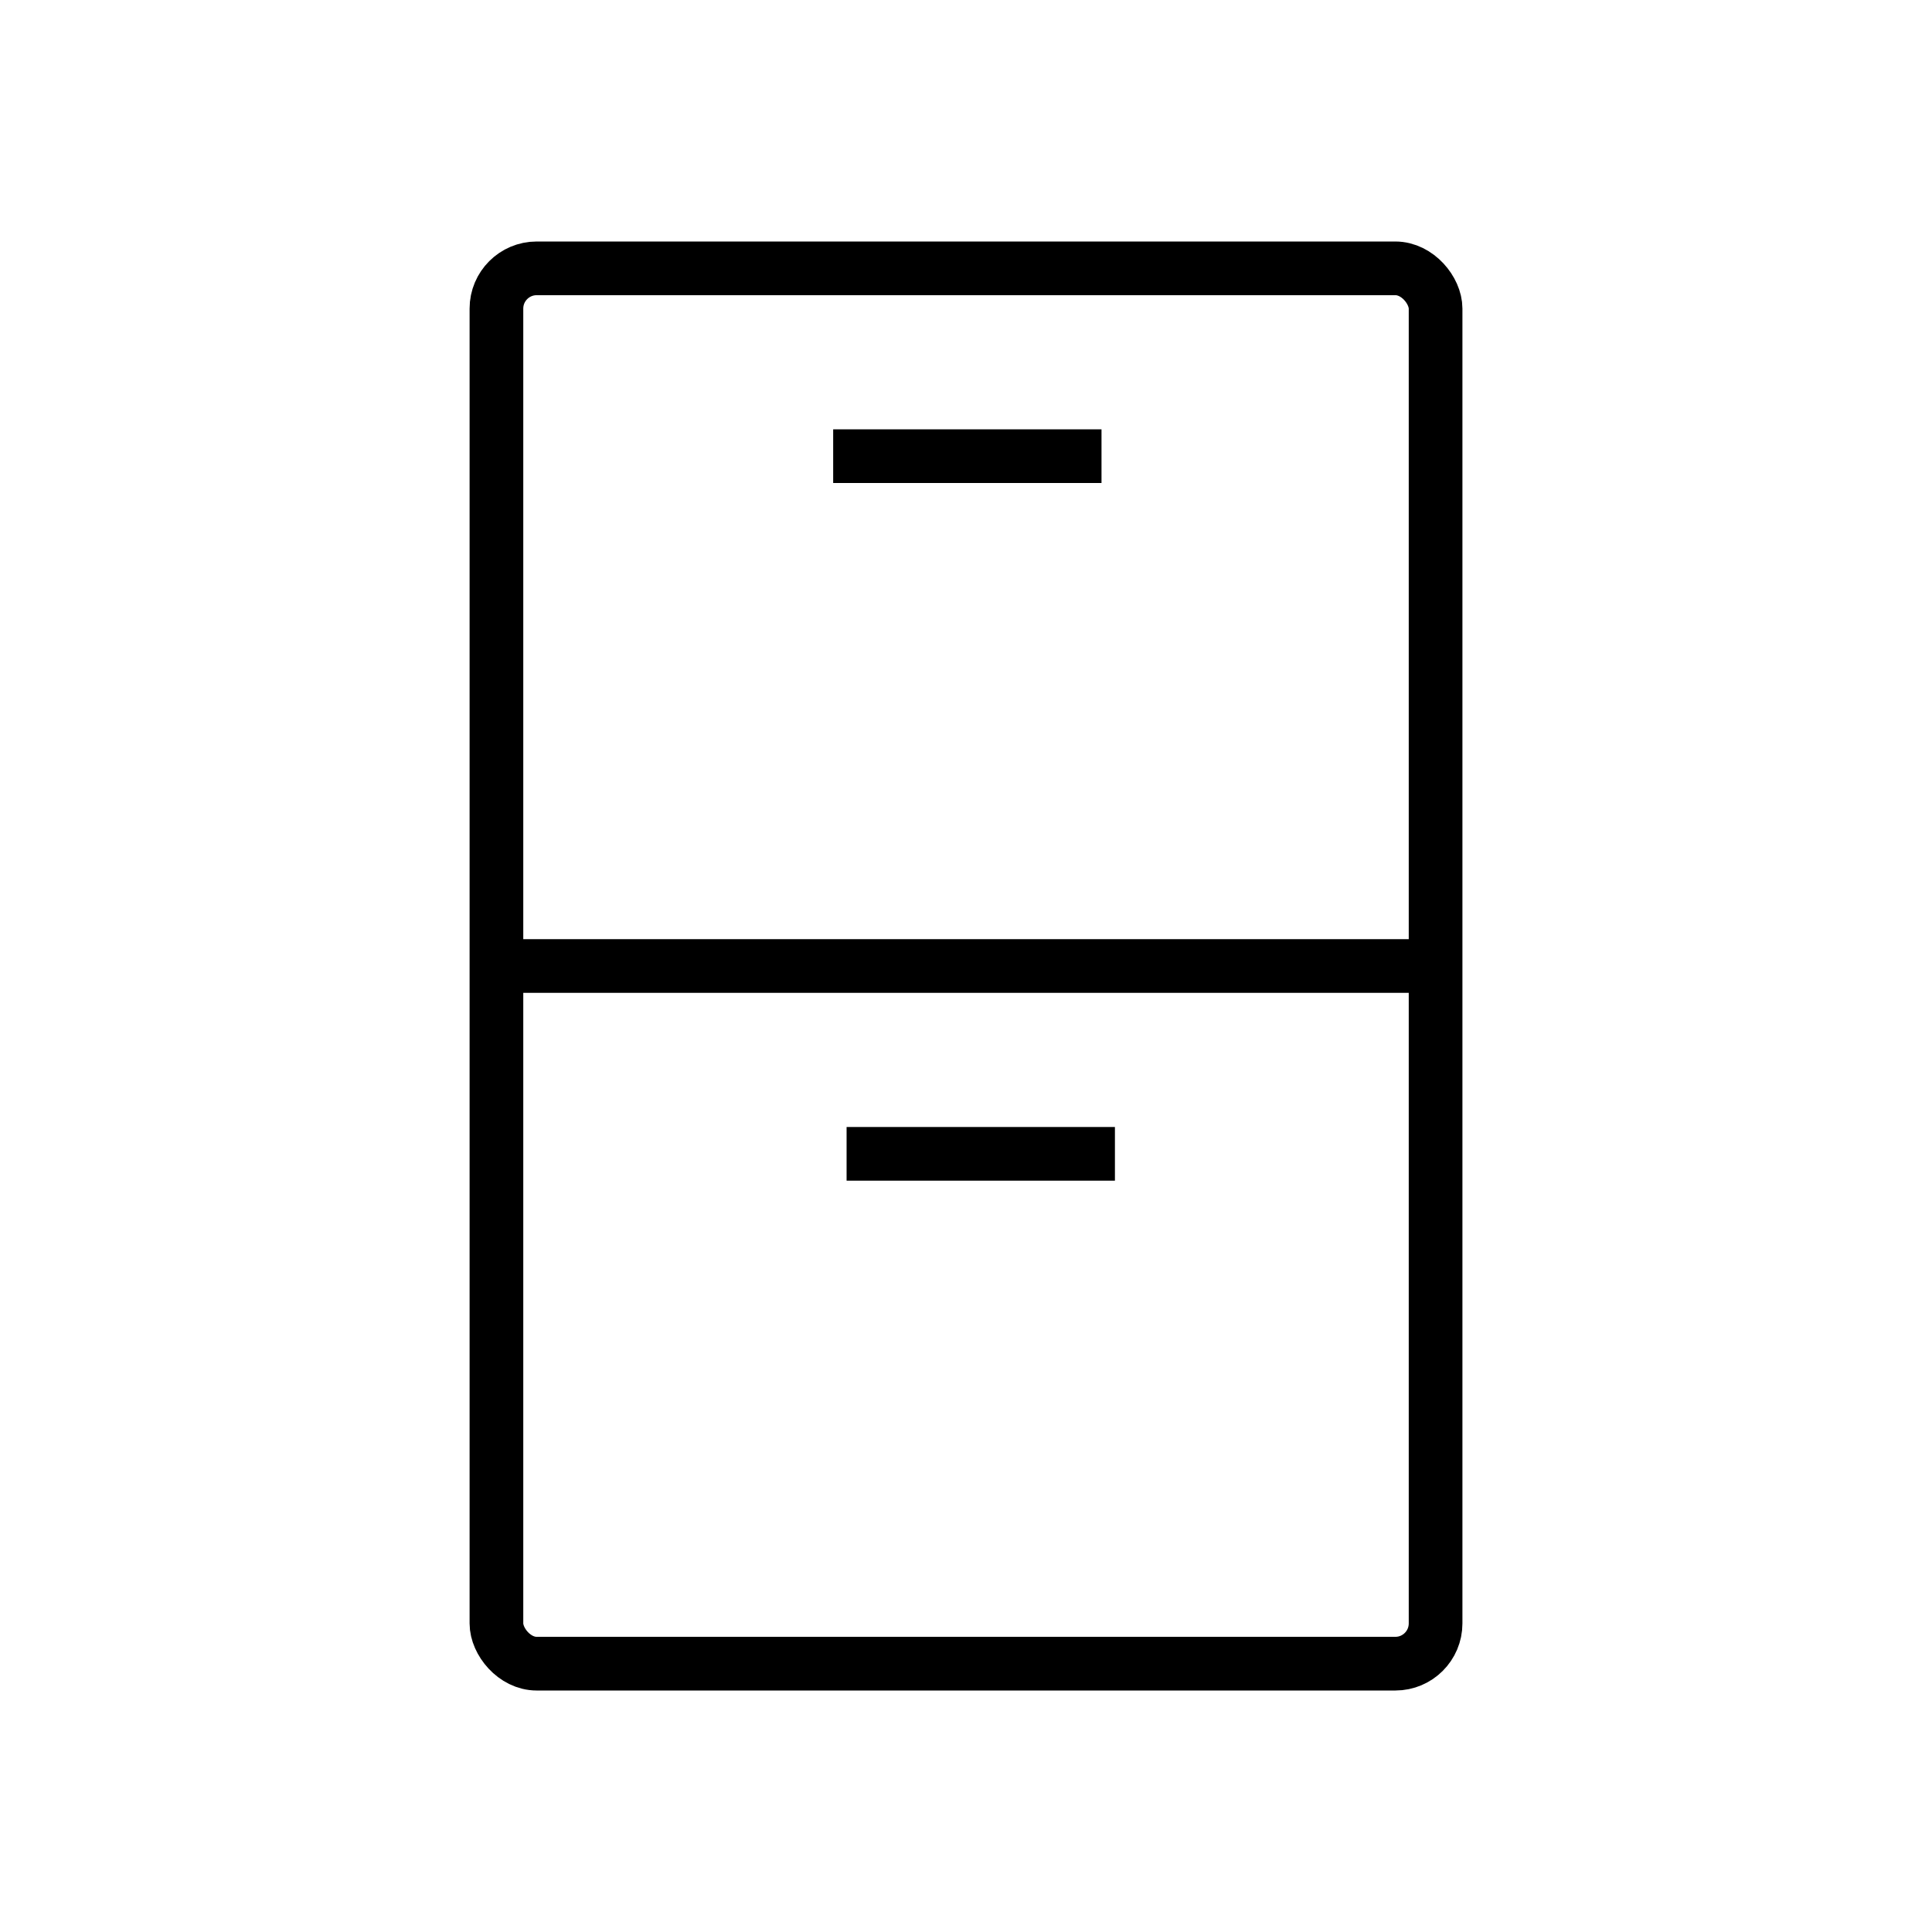 <?xml version="1.0" encoding="UTF-8" standalone="no"?>
<svg
   xmlns:dc="http://purl.org/dc/elements/1.1/"
   xmlns:cc="http://creativecommons.org/ns#"
   xmlns:rdf="http://www.w3.org/1999/02/22-rdf-syntax-ns#"
   xmlns:svg="http://www.w3.org/2000/svg"
   xmlns="http://www.w3.org/2000/svg"
   xmlns:sodipodi="http://sodipodi.sourceforge.net/DTD/sodipodi-0.dtd"
   xmlns:inkscape="http://www.inkscape.org/namespaces/inkscape"
   version="1.1"
   id="mdi-tools"
   width="144"
   height="144"
   viewBox="0 0 144 144"
   sodipodi:docname="appbar.cabinet.files.svg"
   inkscape:version="1.0.1 (3bc2e813f5, 2020-09-07)"
   inkscape:export-filename="/home/john/src/koreader/resources/icons/appbar.cabinet.files.png"
   inkscape:export-xdpi="96"
   inkscape:export-ydpi="96">
  <defs
     id="defs1682" />
  <sodipodi:namedview
     pagecolor="#ffffff"
     bordercolor="#666666"
     borderopacity="1"
     objecttolerance="10"
     gridtolerance="10"
     guidetolerance="10"
     inkscape:pageopacity="0"
     inkscape:pageshadow="2"
     inkscape:window-width="1135"
     inkscape:window-height="896"
     id="namedview1680"
     showgrid="true"
     inkscape:zoom="1"
     inkscape:cx="73.507821"
     inkscape:cy="1.4051114"
     inkscape:window-x="0"
     inkscape:window-y="162"
     inkscape:window-maximized="0"
     inkscape:current-layer="mdi-tools"
     inkscape:snap-page="false"
     inkscape:document-rotation="0">
    <inkscape:grid
       type="xygrid"
       id="grid16"
       originx="26.1"
       originy="18" />
  </sodipodi:namedview>
  <rect
     style="fill:none;stroke:#000000;stroke-width:4.001"
     id="rect20"
     width="69.999"
     height="103.999"
     x="37.001"
     y="20.001"
     ry="2.999" />
  <path
     style="fill:none;stroke:#000000;stroke-width:4;stroke-linecap:butt;stroke-linejoin:miter;stroke-opacity:1"
     d="M 36.6,72 H 105.695"
     id="path22"
     sodipodi:nodetypes="cc" />
  <path
     style="fill:none;stroke:#000000;stroke-width:4;stroke-linecap:butt;stroke-linejoin:miter;stroke-opacity:1"
     d="m 63.1,86 h 20"
     id="path835" />
  <path
     style="fill:none;stroke:#000000;stroke-width:4;stroke-linecap:butt;stroke-linejoin:miter;stroke-opacity:1"
     d="m 62.1,34 h 20"
     id="path835-3" />
</svg>
